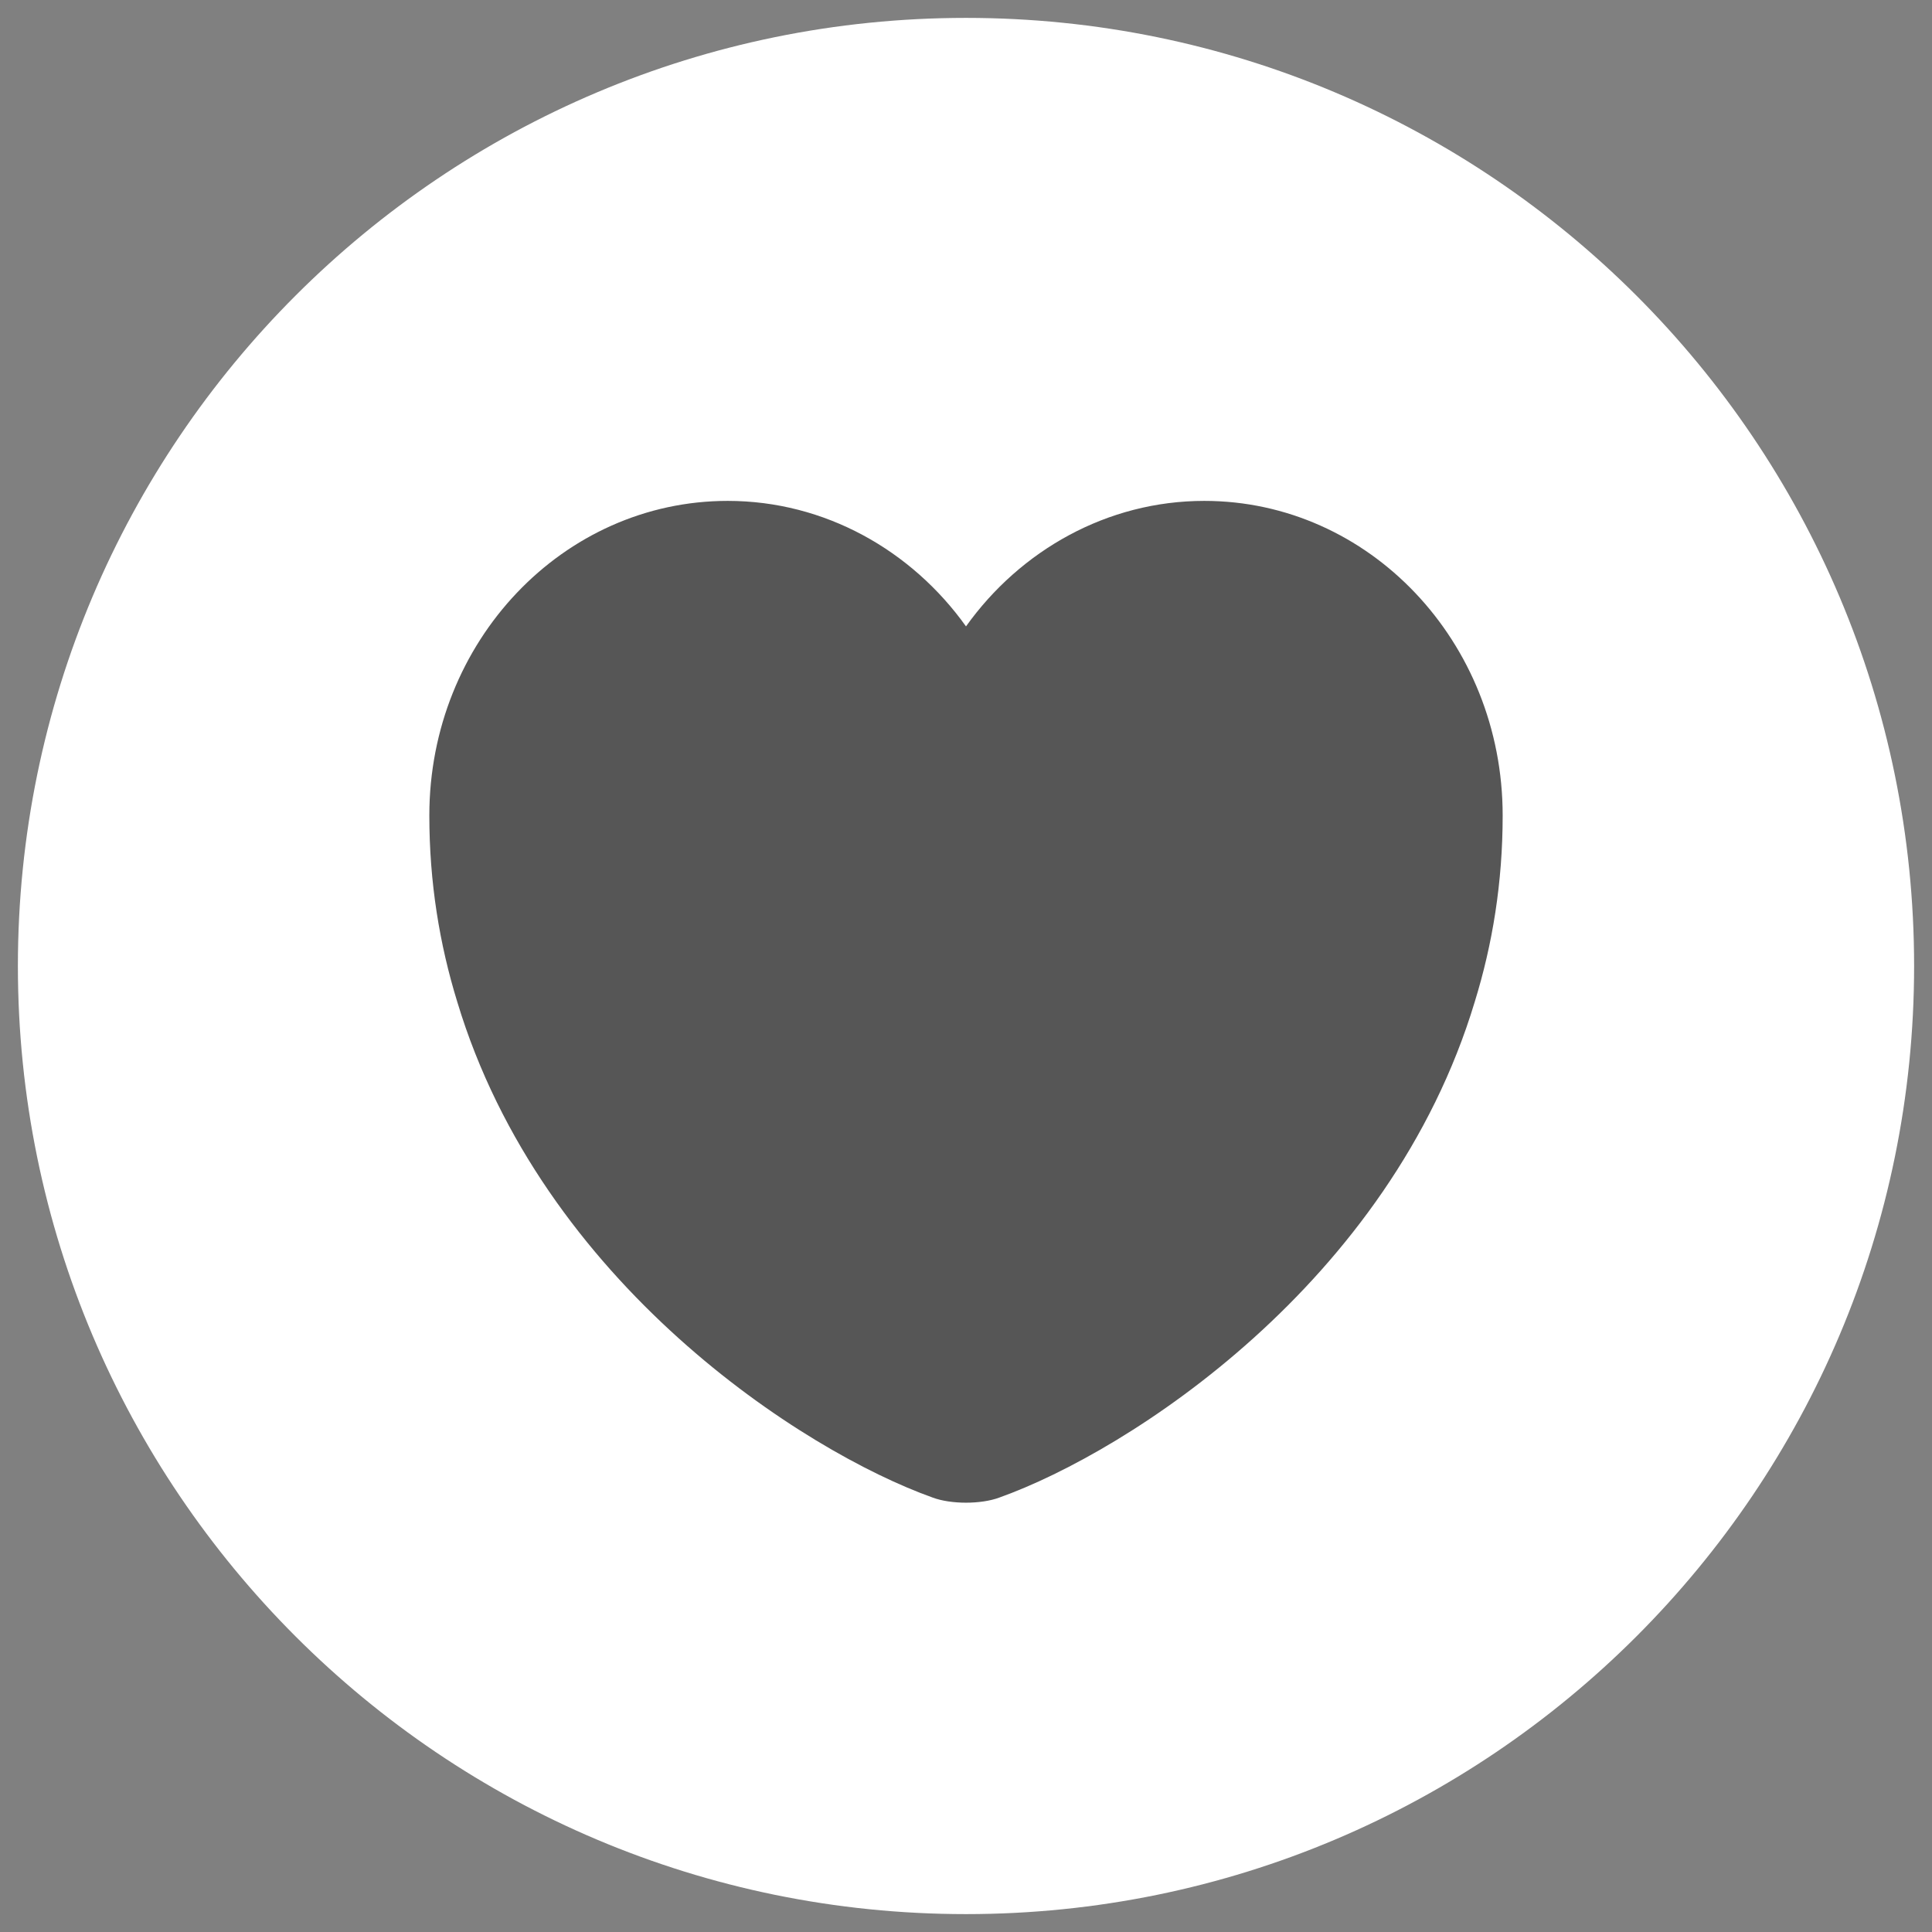 <svg width="27" height="27" viewBox="0 0 27 27" fill="none" xmlns="http://www.w3.org/2000/svg">
<rect x="0" y="0" width="27" height="27" fill="#808080" stroke="none"/>
<path d="M13.5 26C20.404 26 26 20.404 26 13.5C26 6.596 20.404 1 13.5 1C6.596 1 1 6.596 1 13.5C1 20.404 6.596 26 13.5 26Z" fill="white" stroke="white" stroke-width="1.5" stroke-linecap="round" stroke-linejoin="round"/>
<path d="M16.83 7C15.473 7 14.258 7.692 13.5 8.754C12.742 7.692 11.527 7 10.17 7C7.867 7 6 8.966 6 11.397C6 12.333 6.143 13.198 6.39 14C7.575 17.933 11.227 20.284 13.035 20.929C13.29 21.024 13.71 21.024 13.965 20.929C15.773 20.284 19.425 17.933 20.61 14C20.858 13.198 21 12.333 21 11.397C21 8.966 19.133 7 16.83 7Z" fill="#565656"/>
</svg>

